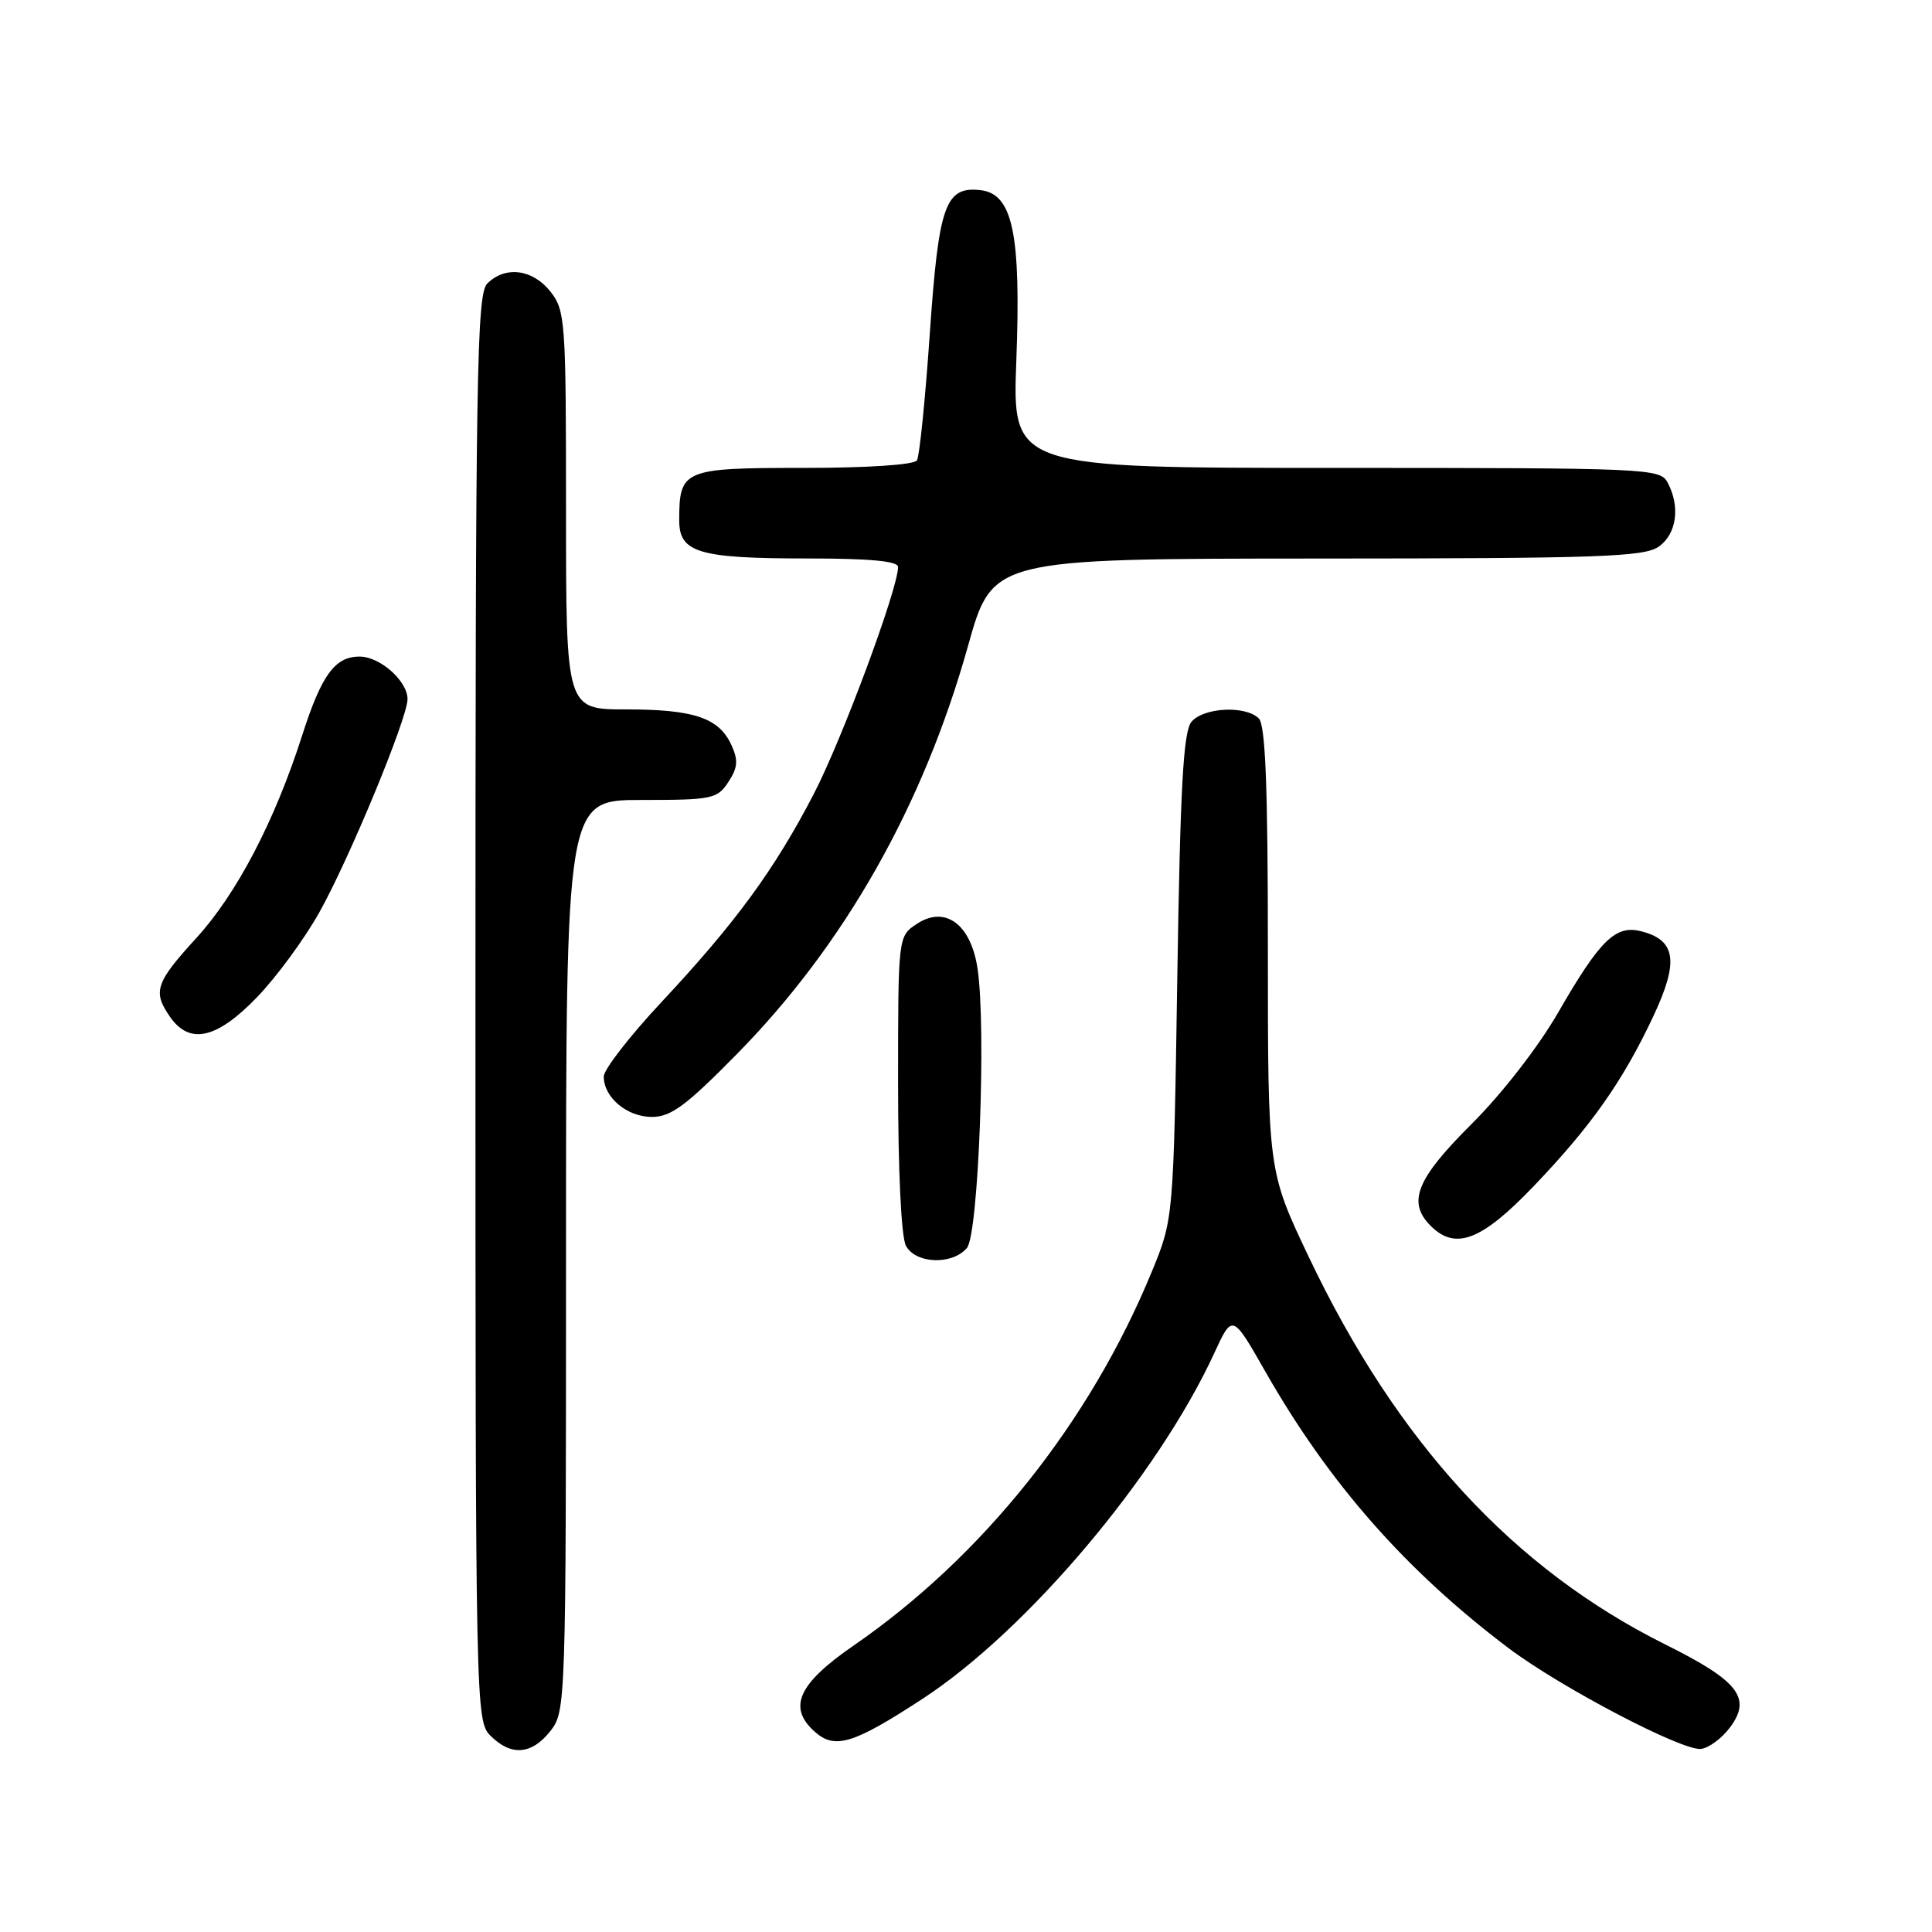 <?xml version="1.0" encoding="UTF-8" standalone="no"?>
<!DOCTYPE svg PUBLIC "-//W3C//DTD SVG 1.1//EN" "http://www.w3.org/Graphics/SVG/1.1/DTD/svg11.dtd" >
<svg xmlns="http://www.w3.org/2000/svg" xmlns:xlink="http://www.w3.org/1999/xlink" version="1.1" viewBox="0 0 256 256">
 <g >
 <path fill="currentColor"
d=" M 72.93 229.37 C 74.97 226.77 75.00 225.92 75.00 166.37 C 75.00 106.00 75.00 106.00 84.98 106.00 C 94.38 106.00 95.04 105.86 96.51 103.62 C 97.76 101.72 97.84 100.74 96.92 98.73 C 95.28 95.12 91.97 94.00 82.95 94.00 C 75.00 94.00 75.00 94.00 75.00 67.63 C 75.00 42.48 74.91 41.15 72.93 38.63 C 70.58 35.66 66.95 35.19 64.57 37.57 C 63.17 38.98 63.00 49.06 63.00 133.57 C 63.00 226.67 63.03 228.03 65.00 230.00 C 67.73 232.73 70.45 232.51 72.93 229.37 Z  M 229.25 228.87 C 232.13 225.00 230.37 222.73 220.72 217.93 C 200.52 207.88 185.09 191.11 173.41 166.53 C 168.00 155.15 168.00 155.15 168.00 125.78 C 168.00 104.26 167.68 96.08 166.80 95.20 C 165.05 93.45 159.47 93.73 157.87 95.65 C 156.80 96.95 156.39 104.24 156.00 129.40 C 155.50 161.50 155.50 161.50 152.62 168.50 C 144.42 188.45 130.22 206.25 113.10 218.05 C 105.78 223.10 104.36 226.21 107.91 229.42 C 110.60 231.85 113.03 231.12 122.23 225.11 C 136.10 216.06 153.41 195.55 160.90 179.29 C 163.30 174.08 163.30 174.08 167.67 181.75 C 176.11 196.55 186.24 208.07 199.87 218.37 C 206.78 223.58 222.94 232.05 225.40 231.74 C 226.44 231.61 228.18 230.32 229.25 228.87 Z  M 128.13 165.35 C 129.66 163.50 130.70 136.14 129.53 128.34 C 128.65 122.46 125.25 119.95 121.50 122.41 C 119.00 124.05 119.00 124.05 119.00 143.59 C 119.00 155.15 119.42 163.92 120.04 165.07 C 121.33 167.48 126.21 167.65 128.13 165.35 Z  M 203.15 157.25 C 210.84 149.23 215.06 143.24 219.13 134.54 C 222.49 127.36 222.06 124.55 217.43 123.39 C 214.05 122.55 212.01 124.55 206.46 134.17 C 203.83 138.73 199.01 144.94 194.96 148.97 C 187.67 156.23 186.44 159.30 189.57 162.43 C 192.85 165.71 196.29 164.40 203.15 157.25 Z  M 97.61 139.70 C 111.90 125.19 122.34 106.76 128.27 85.58 C 131.50 74.03 131.50 74.03 174.53 74.01 C 211.84 74.00 217.85 73.79 219.78 72.44 C 222.17 70.77 222.68 67.13 220.96 63.93 C 219.97 62.07 218.42 62.00 177.03 62.00 C 134.13 62.00 134.13 62.00 134.67 47.75 C 135.30 30.98 134.19 25.70 129.95 25.20 C 125.25 24.66 124.38 27.12 123.20 44.25 C 122.60 52.92 121.84 60.45 121.50 61.00 C 121.13 61.59 114.98 62.00 106.48 62.00 C 90.51 62.00 90.00 62.21 90.00 68.96 C 90.00 73.24 92.58 74.00 107.07 74.00 C 115.23 74.00 119.00 74.35 119.00 75.12 C 119.00 78.00 111.54 98.08 107.80 105.26 C 102.60 115.27 97.45 122.30 87.66 132.77 C 83.45 137.27 80.00 141.72 80.00 142.65 C 80.00 145.41 83.08 148.00 86.38 148.00 C 88.90 148.00 90.90 146.52 97.61 139.70 Z  M 34.06 132.13 C 36.65 129.45 40.36 124.39 42.32 120.88 C 46.32 113.73 54.00 95.15 54.00 92.64 C 54.00 90.24 50.36 87.00 47.65 87.00 C 44.37 87.00 42.60 89.43 40.02 97.50 C 36.40 108.80 31.36 118.45 26.00 124.31 C 20.58 130.24 20.20 131.41 22.56 134.78 C 25.15 138.47 28.75 137.65 34.06 132.13 Z "/>
</g>
</svg>
